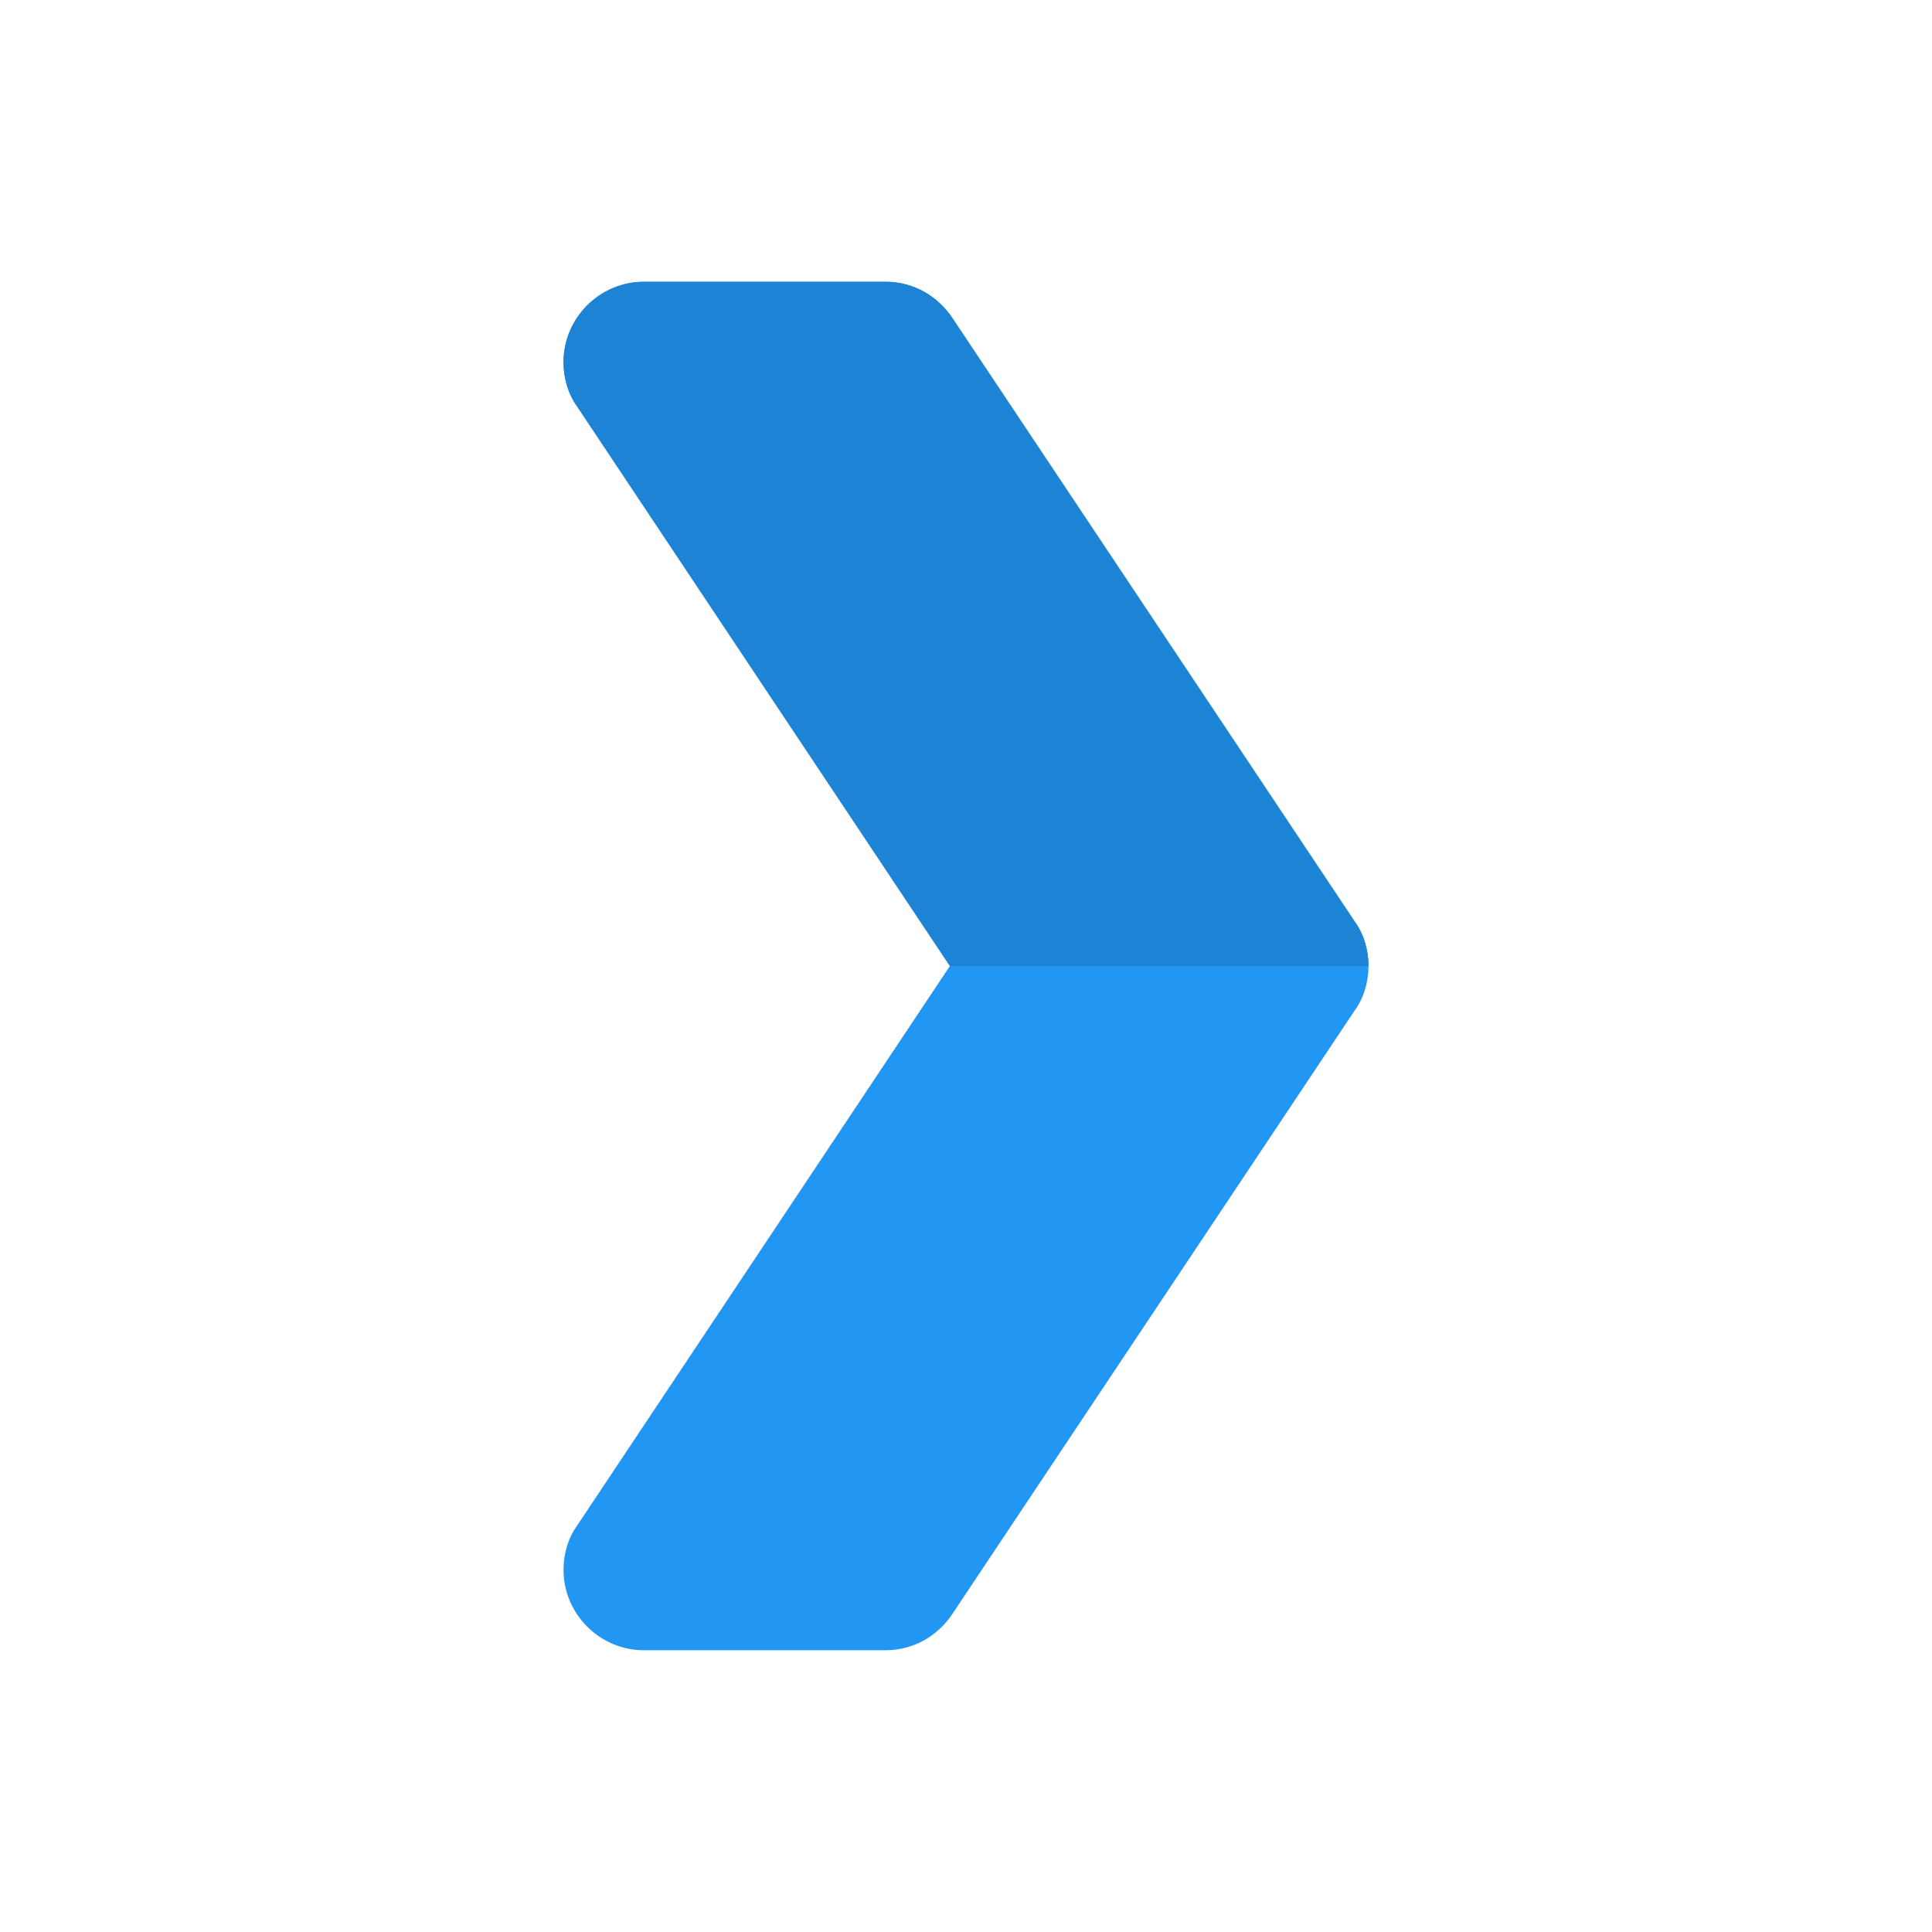 <svg enable-background="new 0 0 24 24" height="512" viewBox="0 0 24 24" width="512" xmlns="http://www.w3.org/2000/svg"><path d="m17 12c0 .2-.06.4-.17.55l-5 7.5c-.18.27-.48.45-.83.45h-3c-.55 0-1-.45-1-1 0-.2.06-.4.17-.55l4.63-6.95-4.63-6.95c-.11-.15-.17-.35-.17-.55 0-.55.45-1 1-1h3c.35 0 .65.18.83.45l5 7.5c.11.15.17.35.17.55z" fill="#2196f3"/><path d="m11 3.5h-3c-.55 0-1 .45-1 1 0 .2.06.4.17.55l4.63 6.95h5.2c0-.2-.06-.4-.17-.55l-5-7.5c-.18-.27-.48-.45-.83-.45z" fill="#1d83d4"/></svg>